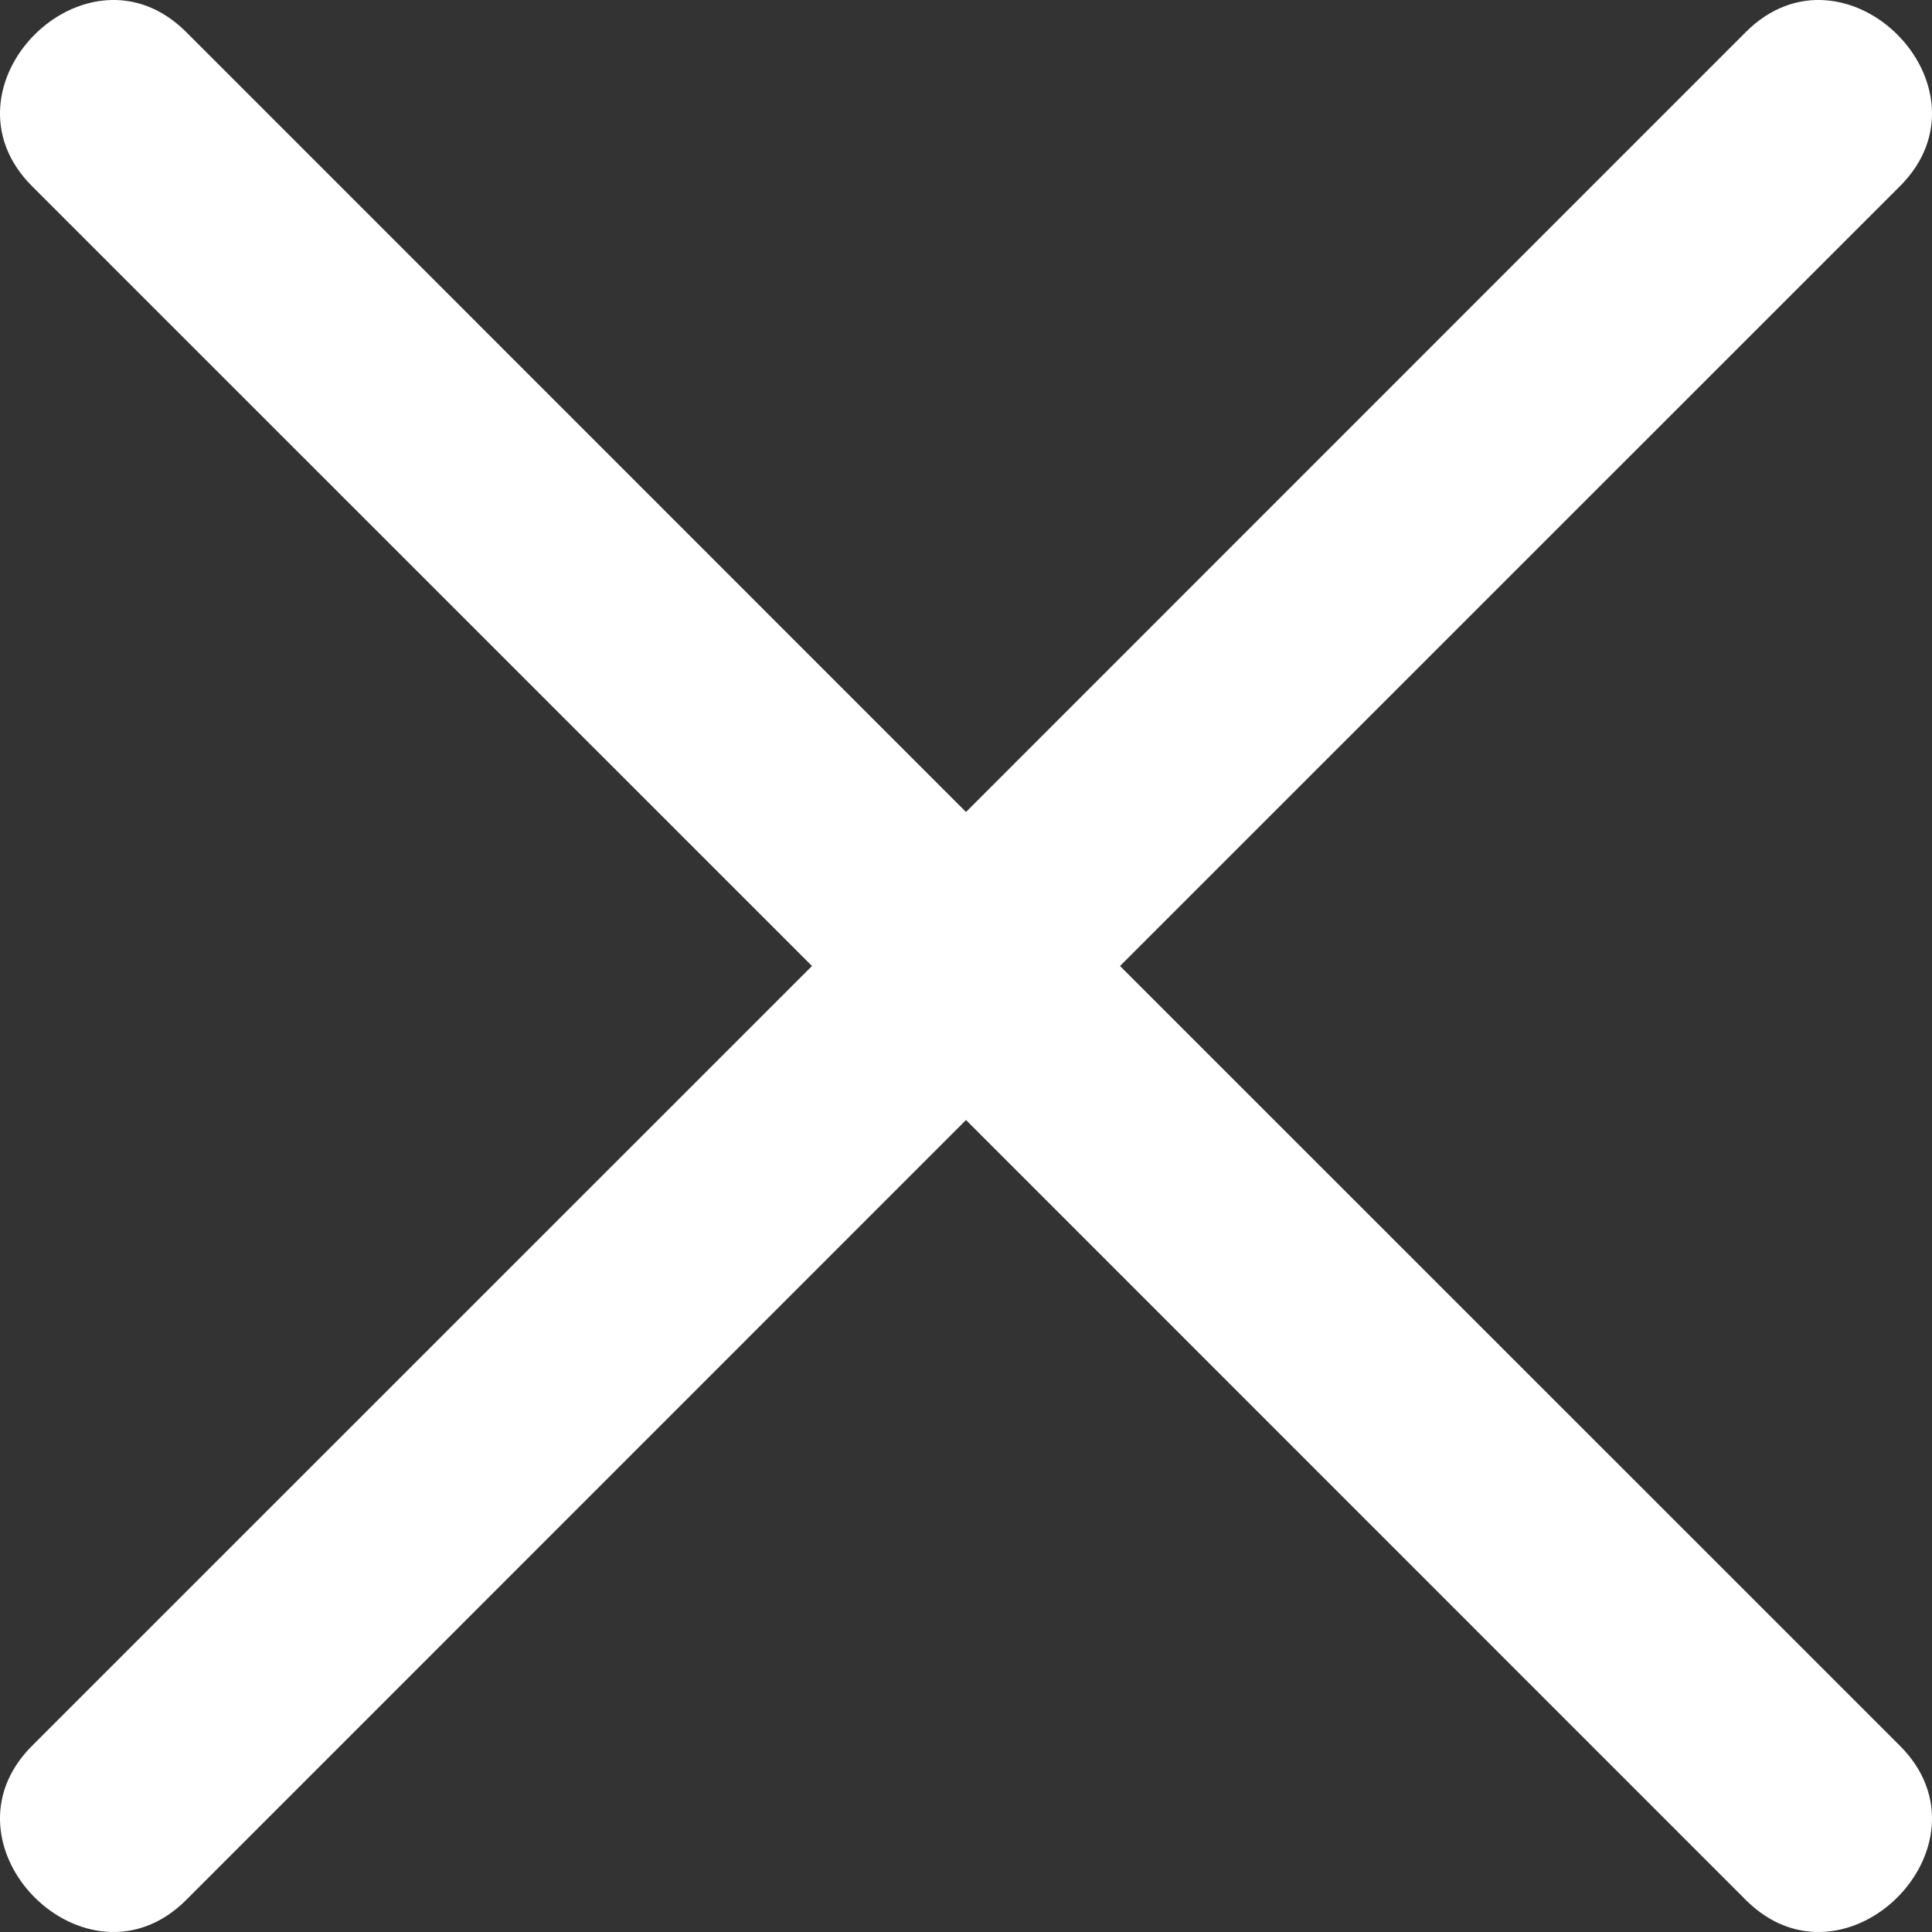 <svg width="14" height="14" viewBox="0 0 14 14" fill="none" xmlns="http://www.w3.org/2000/svg">
<rect x="0" y="0" width="14" height="14" fill="#333333" stroke="none"/>
<path d="M13.768 12.651C11.884 10.768 10 8.884 8.116 7L13.768 1.349C14.487 0.629 13.371 -0.487 12.651 0.232C10.768 2.116 8.884 4 7 5.884C5.116 4 3.232 2.116 1.349 0.232C0.629 -0.487 -0.487 0.629 0.232 1.349C2.116 3.232 4 5.116 5.884 7C4 8.884 2.116 10.768 0.232 12.651C-0.487 13.371 0.629 14.487 1.349 13.768C3.232 11.884 5.116 10 7 8.116L12.651 13.768C13.371 14.487 14.487 13.371 13.768 12.651Z" fill="white"/>
</svg>
